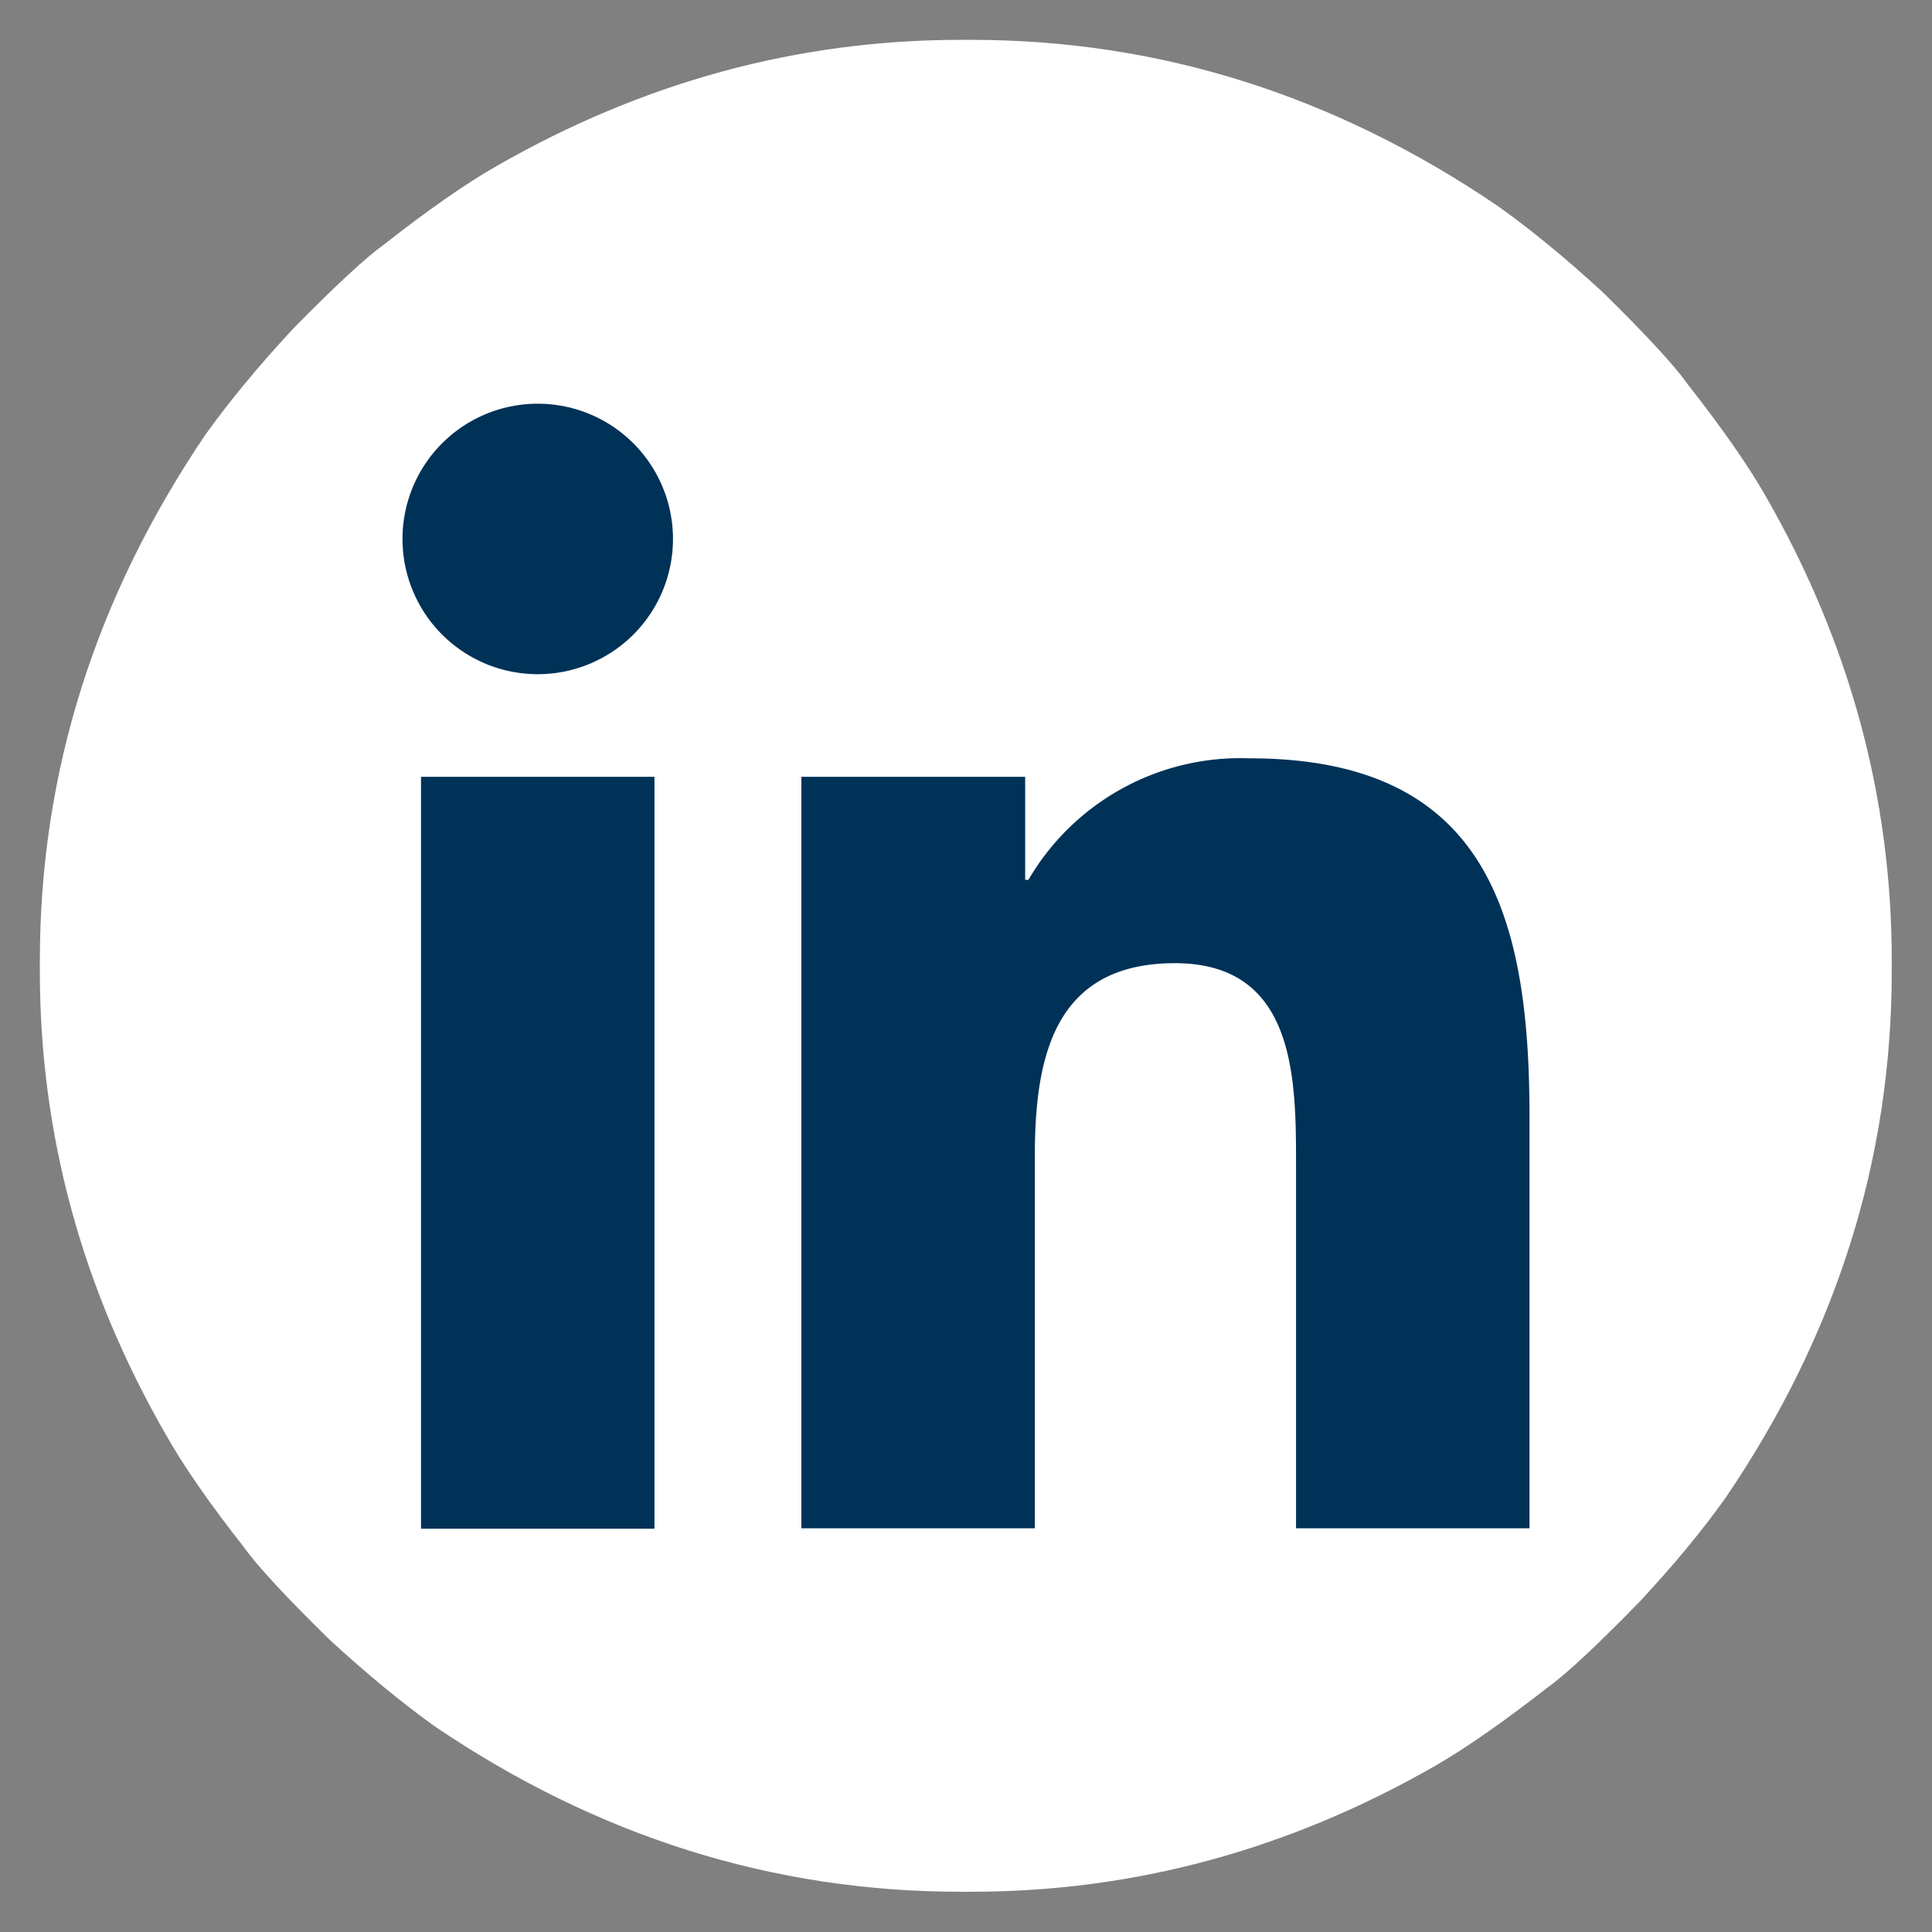 <?xml version="1.0" encoding="UTF-8" standalone="no"?><svg xmlns="http://www.w3.org/2000/svg" height="48" viewBox="0 0 48 48"><rect x="0" y="0" width="48" height="48" fill="#808080" stroke="none"/><path d="M23.87.99h.26q7 0 13.07 4.12 1.24.88 2.62 2.15 1.63 1.6 2.12 2.3 1.28 1.63 1.93 2.77Q47 17.79 47 23.87v.26q0 7-4.12 13.07-.88 1.24-2.16 2.61-1.6 1.64-2.29 2.13-1.63 1.27-2.77 1.93Q30.2 47 24.13 47h-.26q-7 0-13.07-4.11-1.24-.89-2.62-2.16-1.63-1.6-2.12-2.29-1.28-1.63-1.93-2.78Q.99 30.21.99 24.13v-.26q0-7 4.12-13.08Q6 9.55 7.27 8.18q1.6-1.63 2.29-2.12 1.63-1.28 2.77-1.93Q17.8.99 23.87.99z" fill="#ffffff"/><g stroke-width=".75" fill="#003157"><path d="M13.36 10.03a3.36 3.36 0 100 6.72 3.36 3.36 0 000-6.72zM31.04 18.84a6.1 6.1 0 00-5.49 3.02h-.08V19.3h-5.56v18.67h5.8v-9.24c0-2.43.46-4.8 3.48-4.8 2.97 0 3.01 2.8 3.01 4.96v9.08H38V27.74c0-5.03-1.08-8.9-6.96-8.9zM10.46 19.3v18.68h5.8V19.3z"/></g></svg>